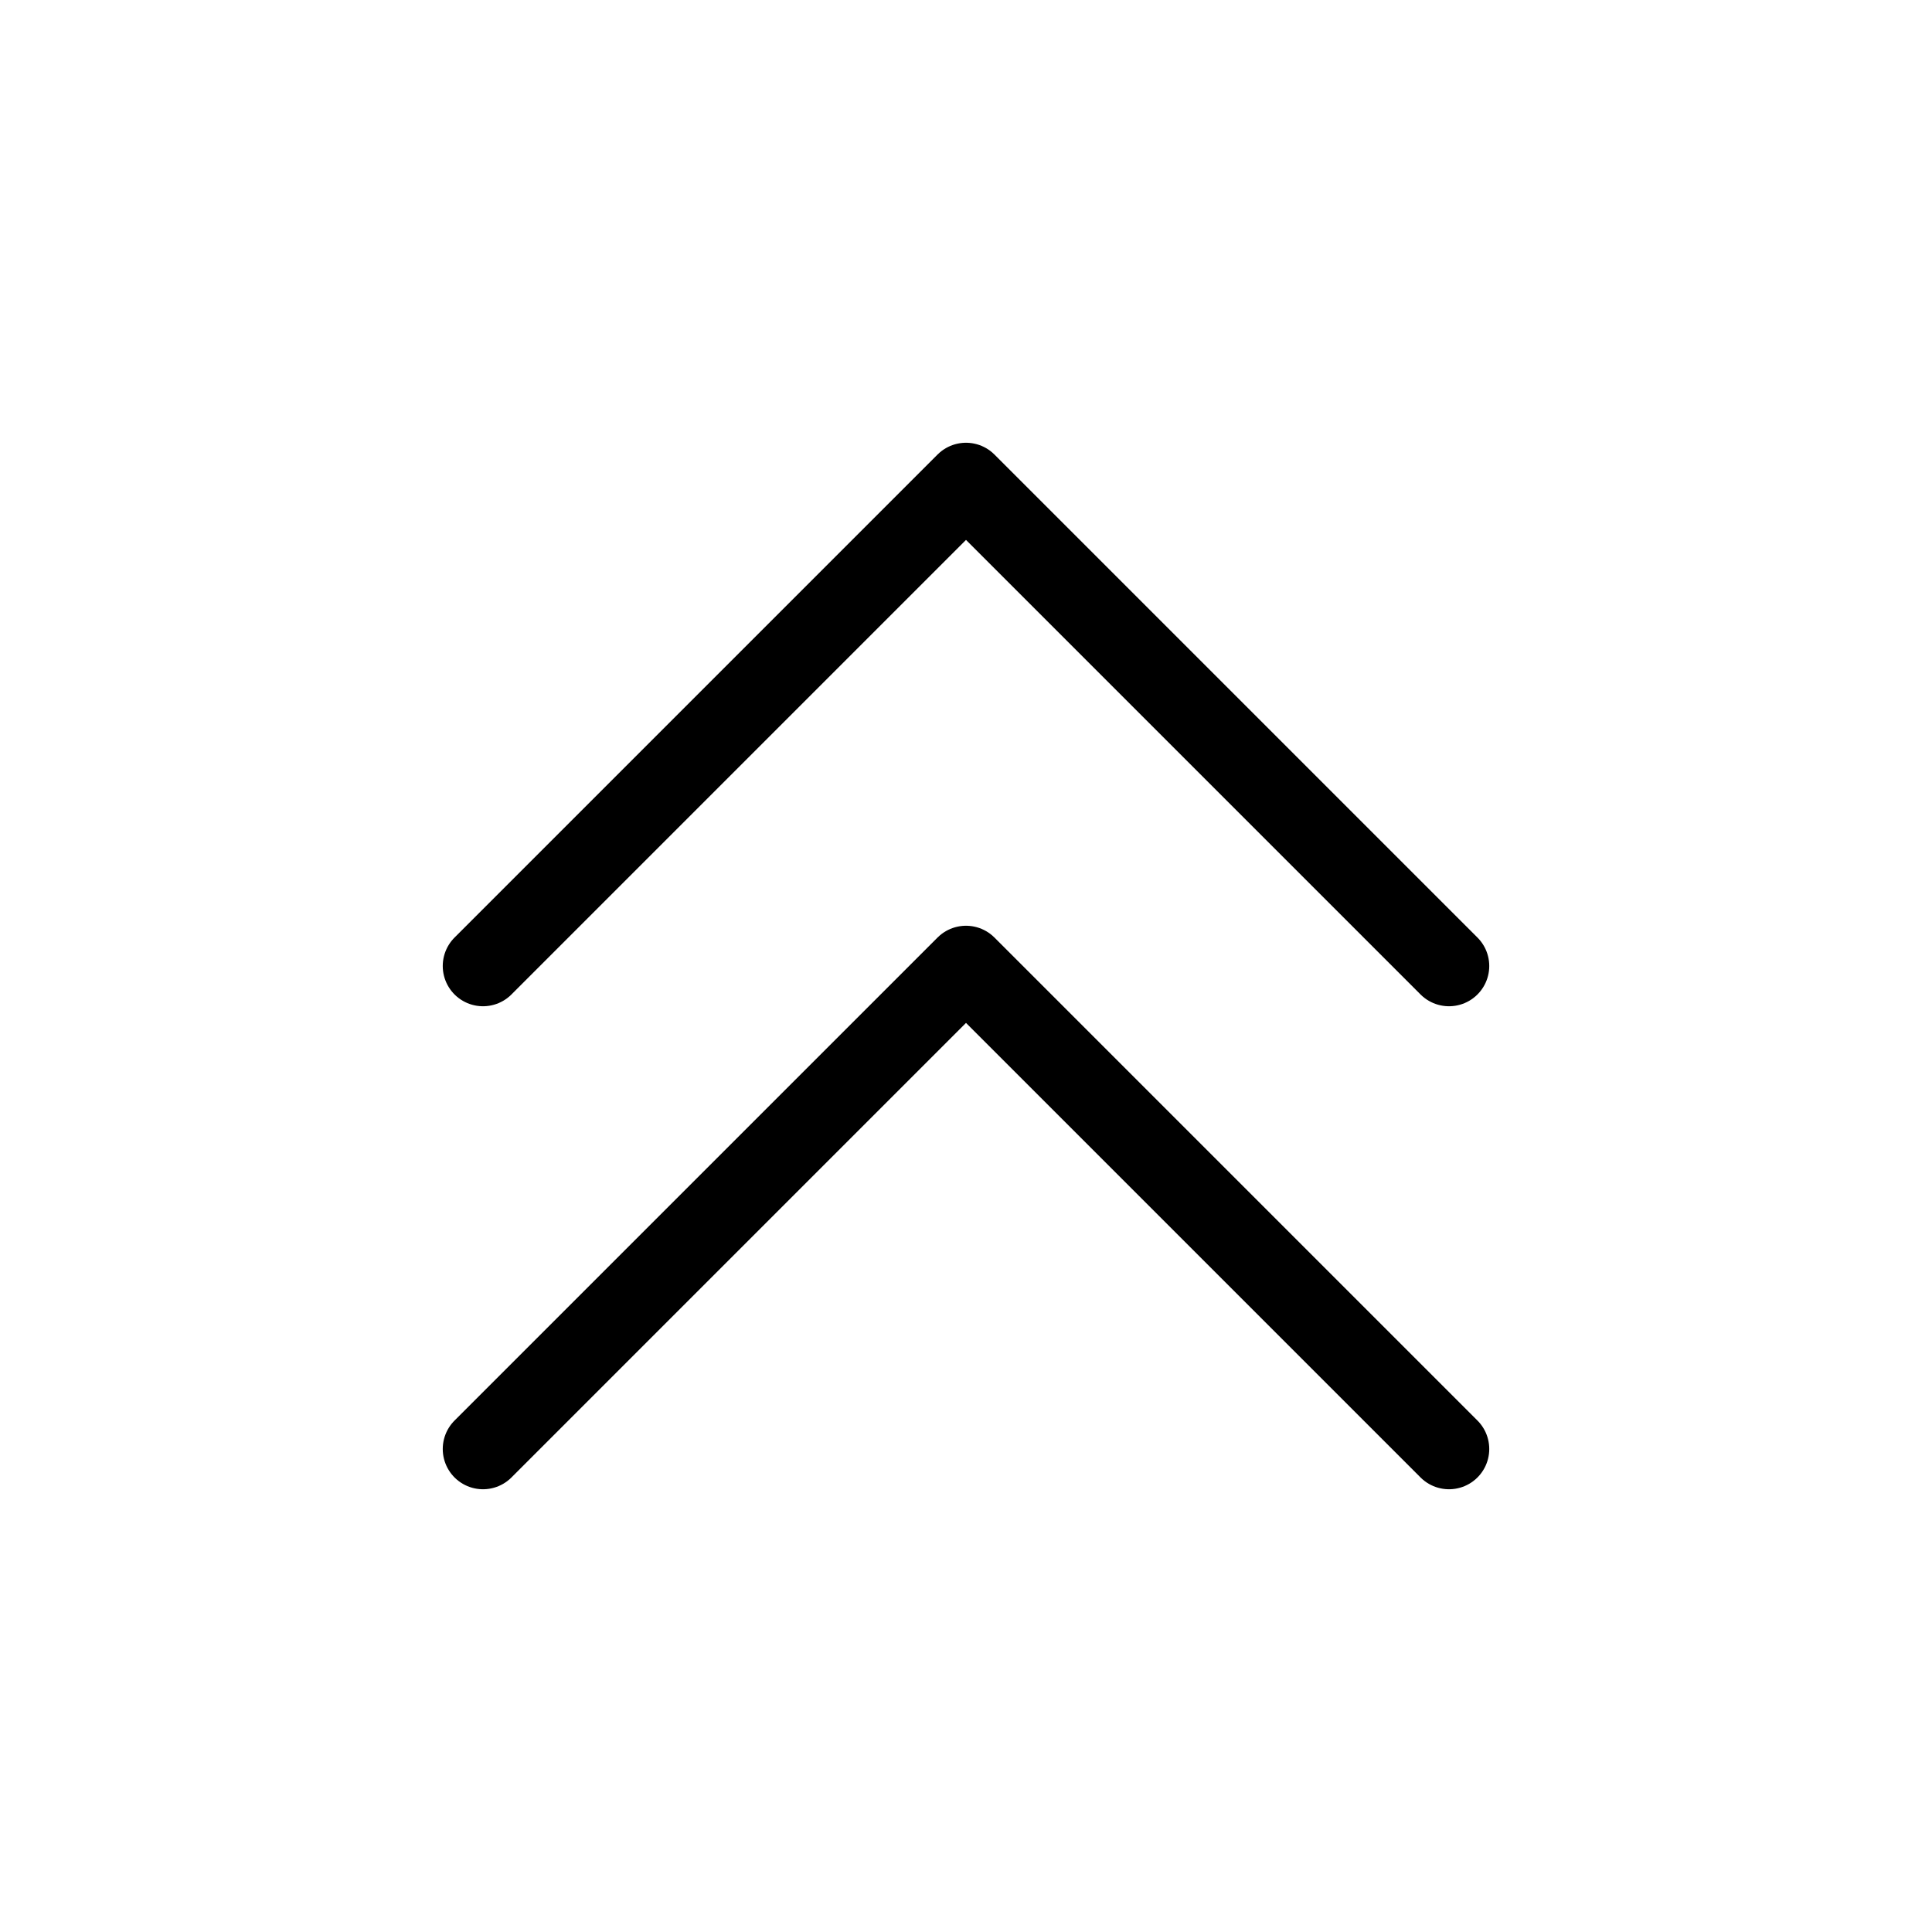 <svg
  width="24"
  height="24"
  viewBox="0 0 24 24"
  fill="none"
  xmlns="http://www.w3.org/2000/svg"
>
  <path
    d="M6 18L12 12L18 18"
    stroke="black"
    stroke-miterlimit="10"
    stroke-linecap="round"
    stroke-linejoin="round"
  />
  <path
    d="M6 12L12 6L18 12"
    stroke="black"
    stroke-miterlimit="10"
    stroke-linecap="round"
    stroke-linejoin="round"
  />
</svg>
